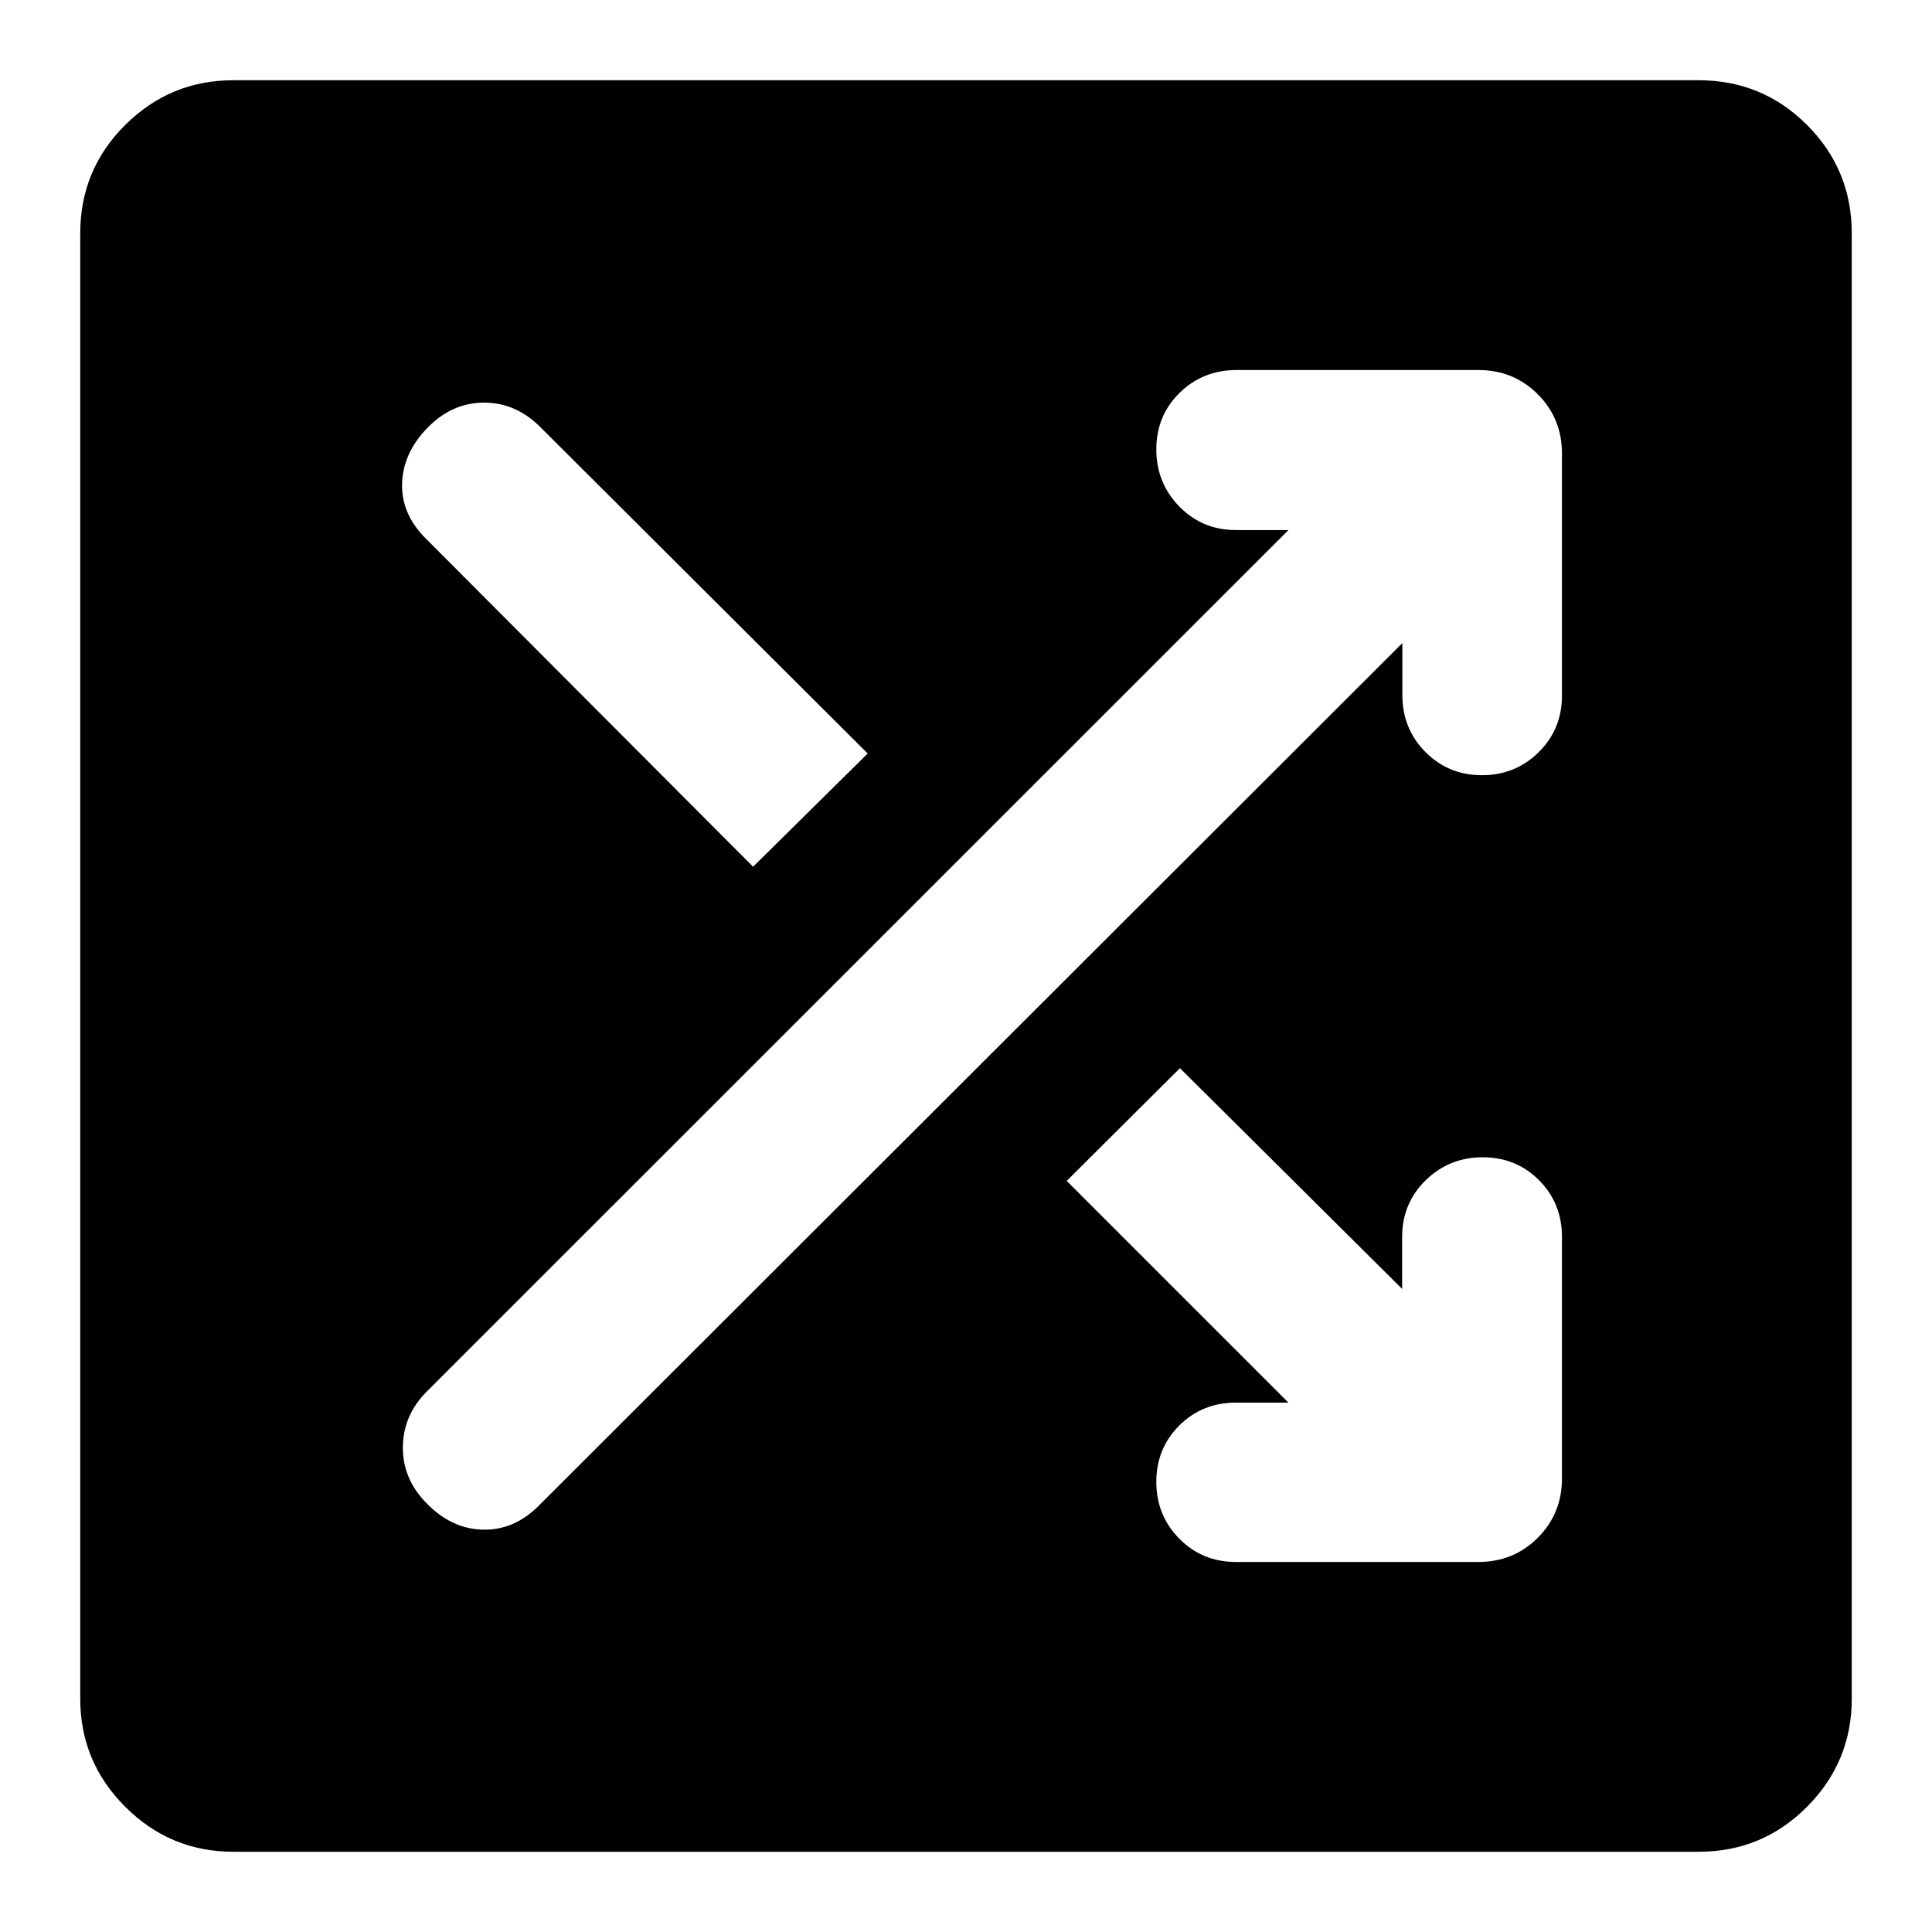 <svg xmlns="http://www.w3.org/2000/svg" height="20" viewBox="0 -960 960 960" width="20"><path d="M115.935-39.87q-31.374 0-53.72-22.345-22.346-22.346-22.346-53.72v-728.13q0-31.613 22.346-53.84 22.346-22.226 53.72-22.226h728.13q31.613 0 53.84 22.226 22.226 22.227 22.226 53.84v728.13q0 31.374-22.226 53.72-22.227 22.346-53.84 22.346h-728.13Zm524.282-223.173h-26.065q-16.735 0-28.161 11.365-11.426 11.366-11.426 28.011t11.426 28.222q11.426 11.576 28.161 11.576H734.63q17.453 0 29.477-12.024 12.024-12.024 12.024-29.477v-120q0-16.734-11.366-28.16-11.366-11.427-28.011-11.427t-28.341 11.427q-11.696 11.426-11.696 28.16v25.826L586.304-429.239l-56.261 56.022 110.174 110.174Zm56.608-377.413v25.826q0 16.734 11.454 28.28 11.455 11.546 28.054 11.546 16.645 0 28.222-11.426 11.576-11.427 11.576-28.161V-734.63q0-17.453-12.024-29.477-12.024-12.024-29.477-12.024H614.391q-16.734 0-28.28 11.366t-11.546 28.042q0 16.676 11.426 28.393 11.426 11.716 28.161 11.716h26.065L212.114-268.608q-11.81 11.804-11.929 27.738-.12 15.935 12.076 28.131 12.216 12.435 27.681 12.815 15.466.381 27.682-11.815l429.201-428.717Zm-322.617 111.13 56.944-56.261-162.63-162.152q-12.102-12.196-27.994-12.196T212.5-747.5q-12.196 12.435-12.696 27.63-.5 15.196 11.696 27.392l162.708 163.152Z"/></svg>
